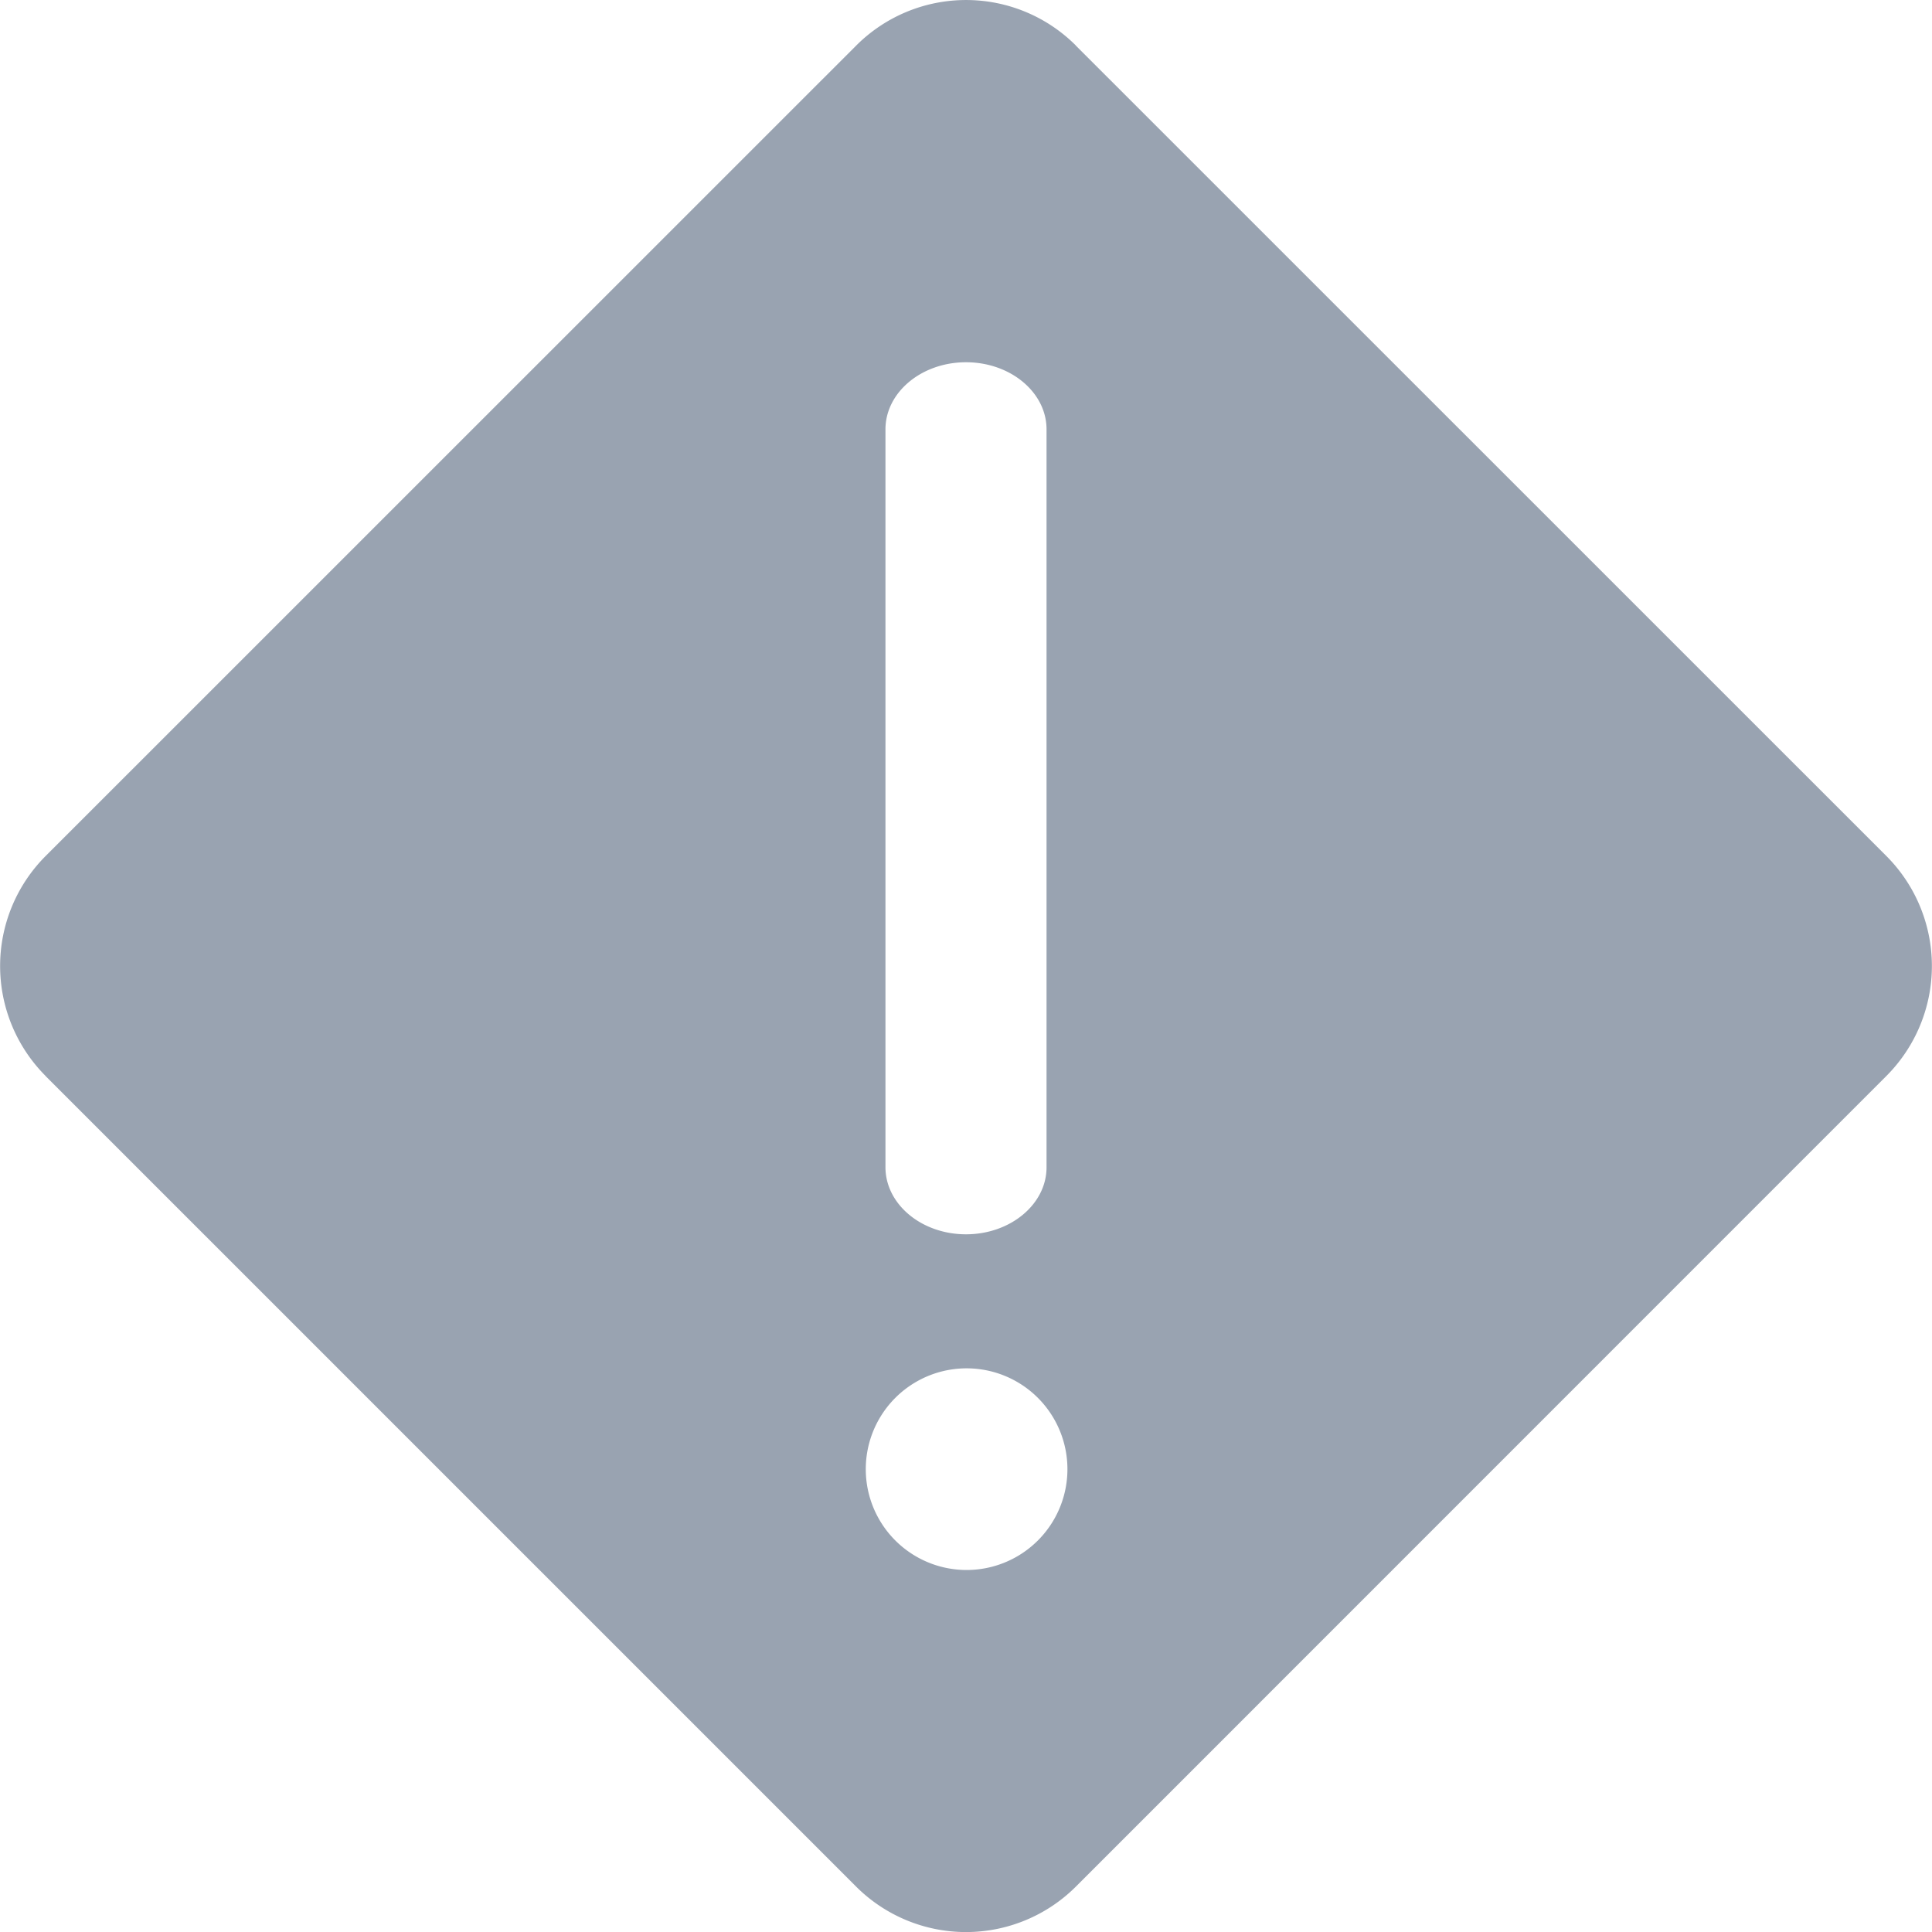 <svg xmlns="http://www.w3.org/2000/svg" preserveAspectRatio="xMinYMin meet" viewBox="0 0 16 16">
    <path fill="#99A3B1" fill-rule="evenodd" d="M.377 8.91a1.289 1.289 0 0 1 0-1.82L7.09.378A1.286 1.286 0 0 1 8.908.375l.002.003 6.713 6.712a1.289 1.289 0 0 1 0 1.82L8.91 15.624a1.288 1.288 0 0 1-1.82 0L.377 8.911zm8.463 3.257a.835.835 0 0 0-1.67 0 .834.834 0 0 0 1.67 0zm-.173-2.5V3.556C8.667 3.249 8.368 3 8 3c-.368 0-.667.249-.667.556v6.11c0 .307.299.556.667.556.368 0 .667-.249.667-.555z"/>
</svg>
